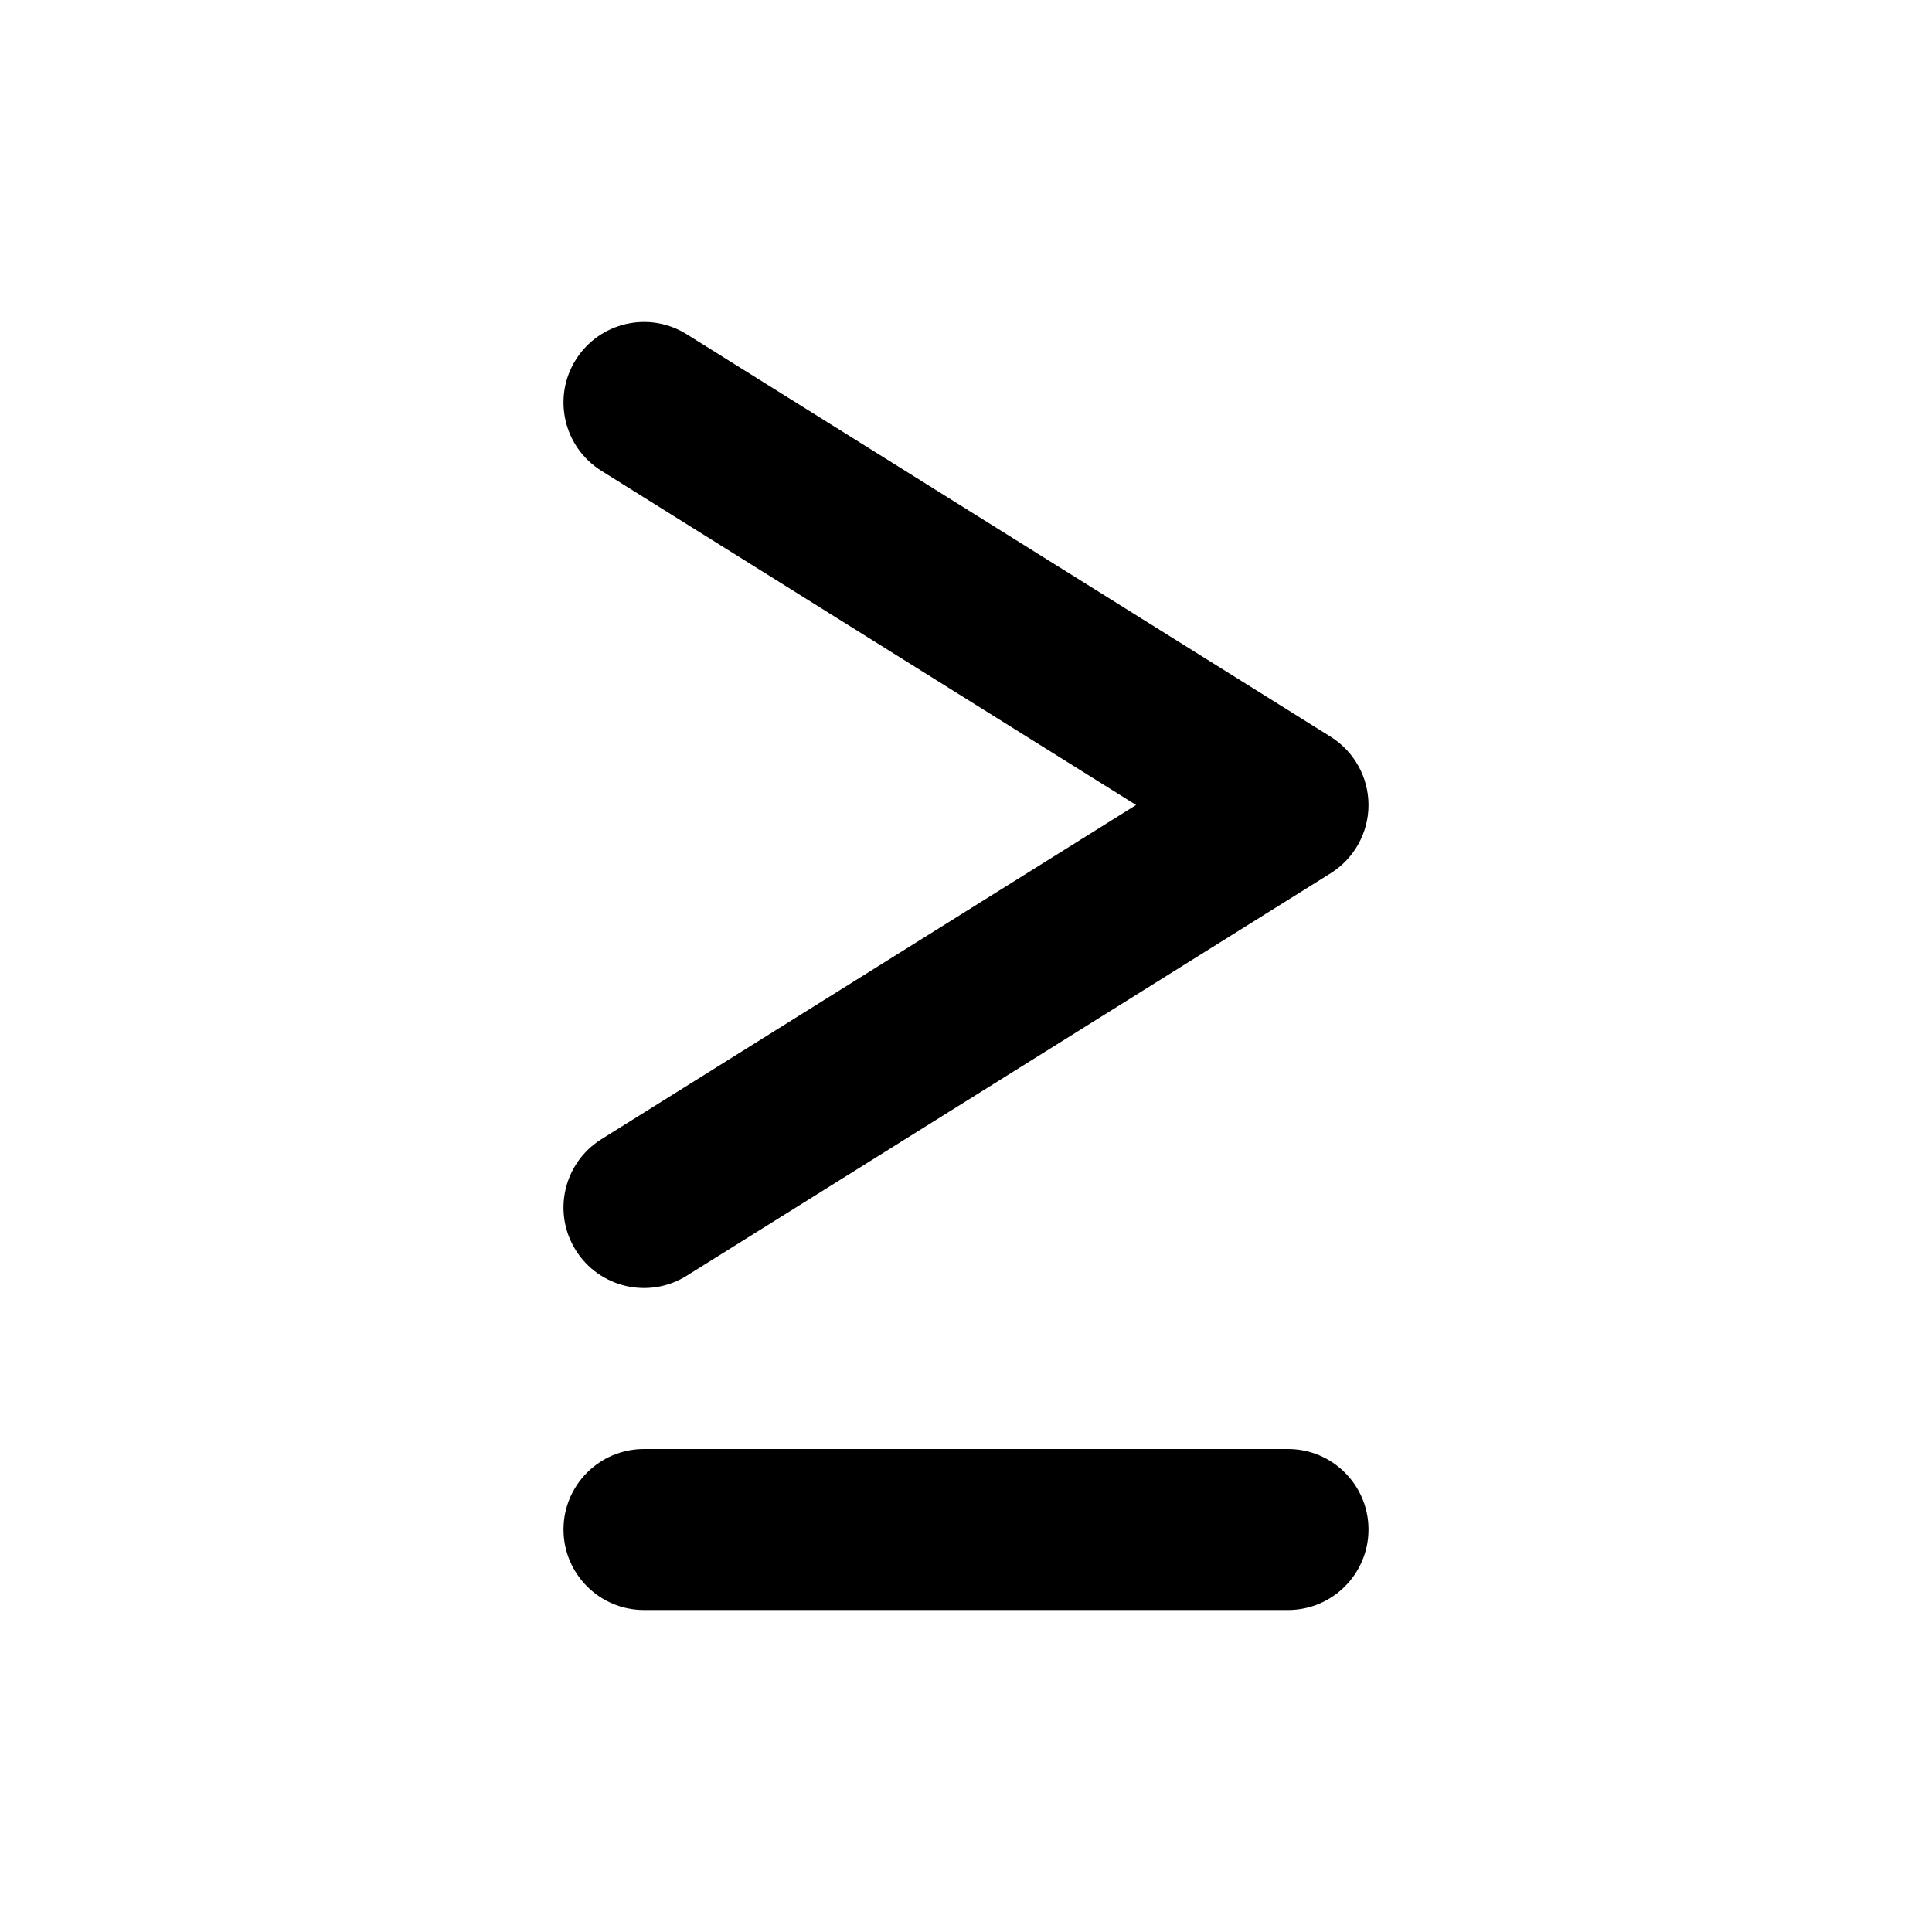 <svg width="24" height="24" viewBox="0 0 24 24" fill="none" xmlns="http://www.w3.org/2000/svg">
<path d="M7 19C7 18.448 7.448 18 8 18H16C16.552 18 17 18.448 17 19C17 19.552 16.552 20 16 20H8C7.448 20 7 19.552 7 19Z" fill="black"/>
<path d="M7.152 15.53C6.859 15.062 7.002 14.445 7.47 14.152L14.113 10L7.47 5.848C7.002 5.555 6.859 4.938 7.152 4.47C7.445 4.002 8.062 3.859 8.53 4.152L16.53 9.152C16.822 9.335 17 9.655 17 10C17 10.345 16.822 10.665 16.53 10.848L8.53 15.848C8.062 16.141 7.445 15.998 7.152 15.53Z" fill="black"/>
</svg>
